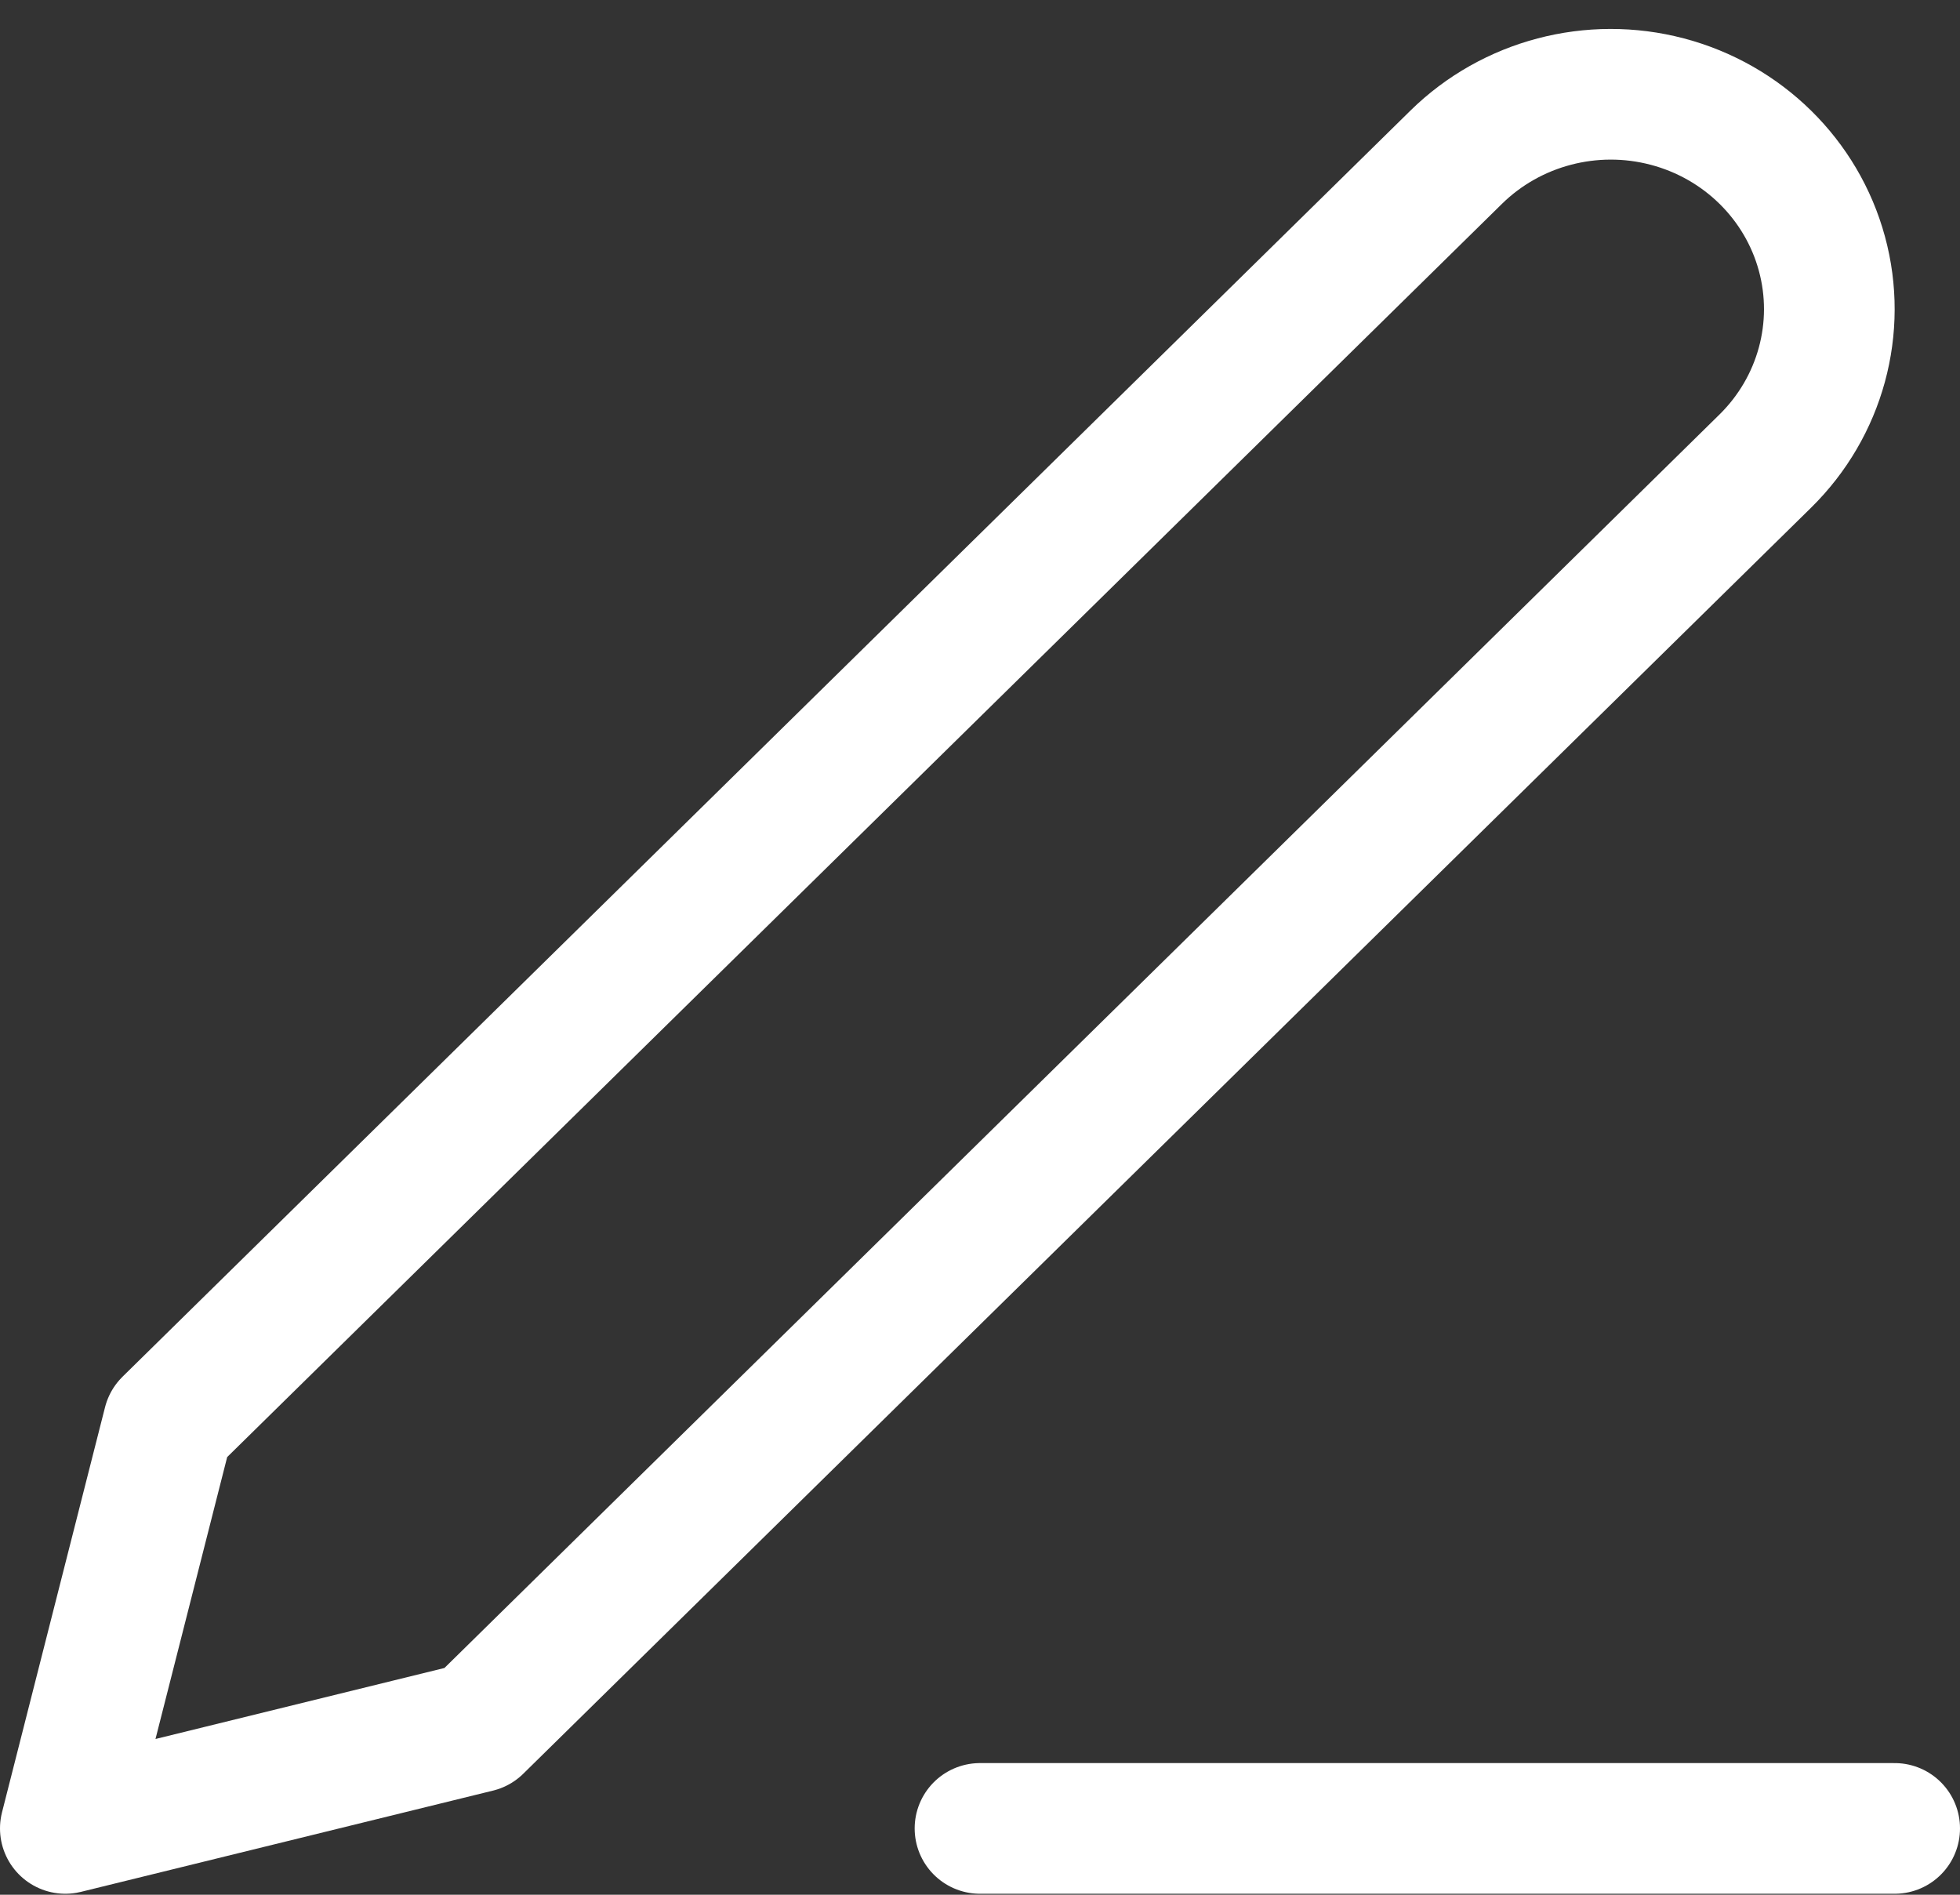 <?xml version="1.0" encoding="UTF-8"?>
<svg width="30px" height="29px" viewBox="0 0 30 29" version="1.1" xmlns="http://www.w3.org/2000/svg" xmlns:xlink="http://www.w3.org/1999/xlink">
    <rect x="0" y="0" width="30" height="29" fill="#333333" stroke="none"/>
    <!-- Generator: Sketch 57.1 (83088) - https://sketch.com -->
    <title>svg/white/icon / edit-3</title>
    <desc>Created with Sketch.</desc>
    <g id="**-Sticker-Sheets" stroke="none" stroke-width="1" fill="none" fill-rule="evenodd" stroke-linecap="round" stroke-linejoin="round">
        <g id="sticker-sheet--top-hits--page-1" transform="translate(-862, -1305)" stroke="#FFFFFF" stroke-width="2">
            <g id="icon-preview-row-copy-96" transform="translate(-4, 1277)">
                <g id="Icon-Row">
                    <g id="icon-/-edit-3" transform="translate(857, 18.214)">
                        <path d="M24,37.771 L38,37.771 M31.289,12.192 C32.134,11.362 33.366,11.037 34.52,11.341 C35.675,11.645 36.577,12.532 36.886,13.667 C37.195,14.801 36.865,16.012 36.02,16.843 L16.308,36.221 L10,37.771 L11.577,31.57 L31.289,12.192 Z" id="Combined-Shape"></path>
                    </g>
                </g>
            </g>
        </g>
    </g>
</svg>